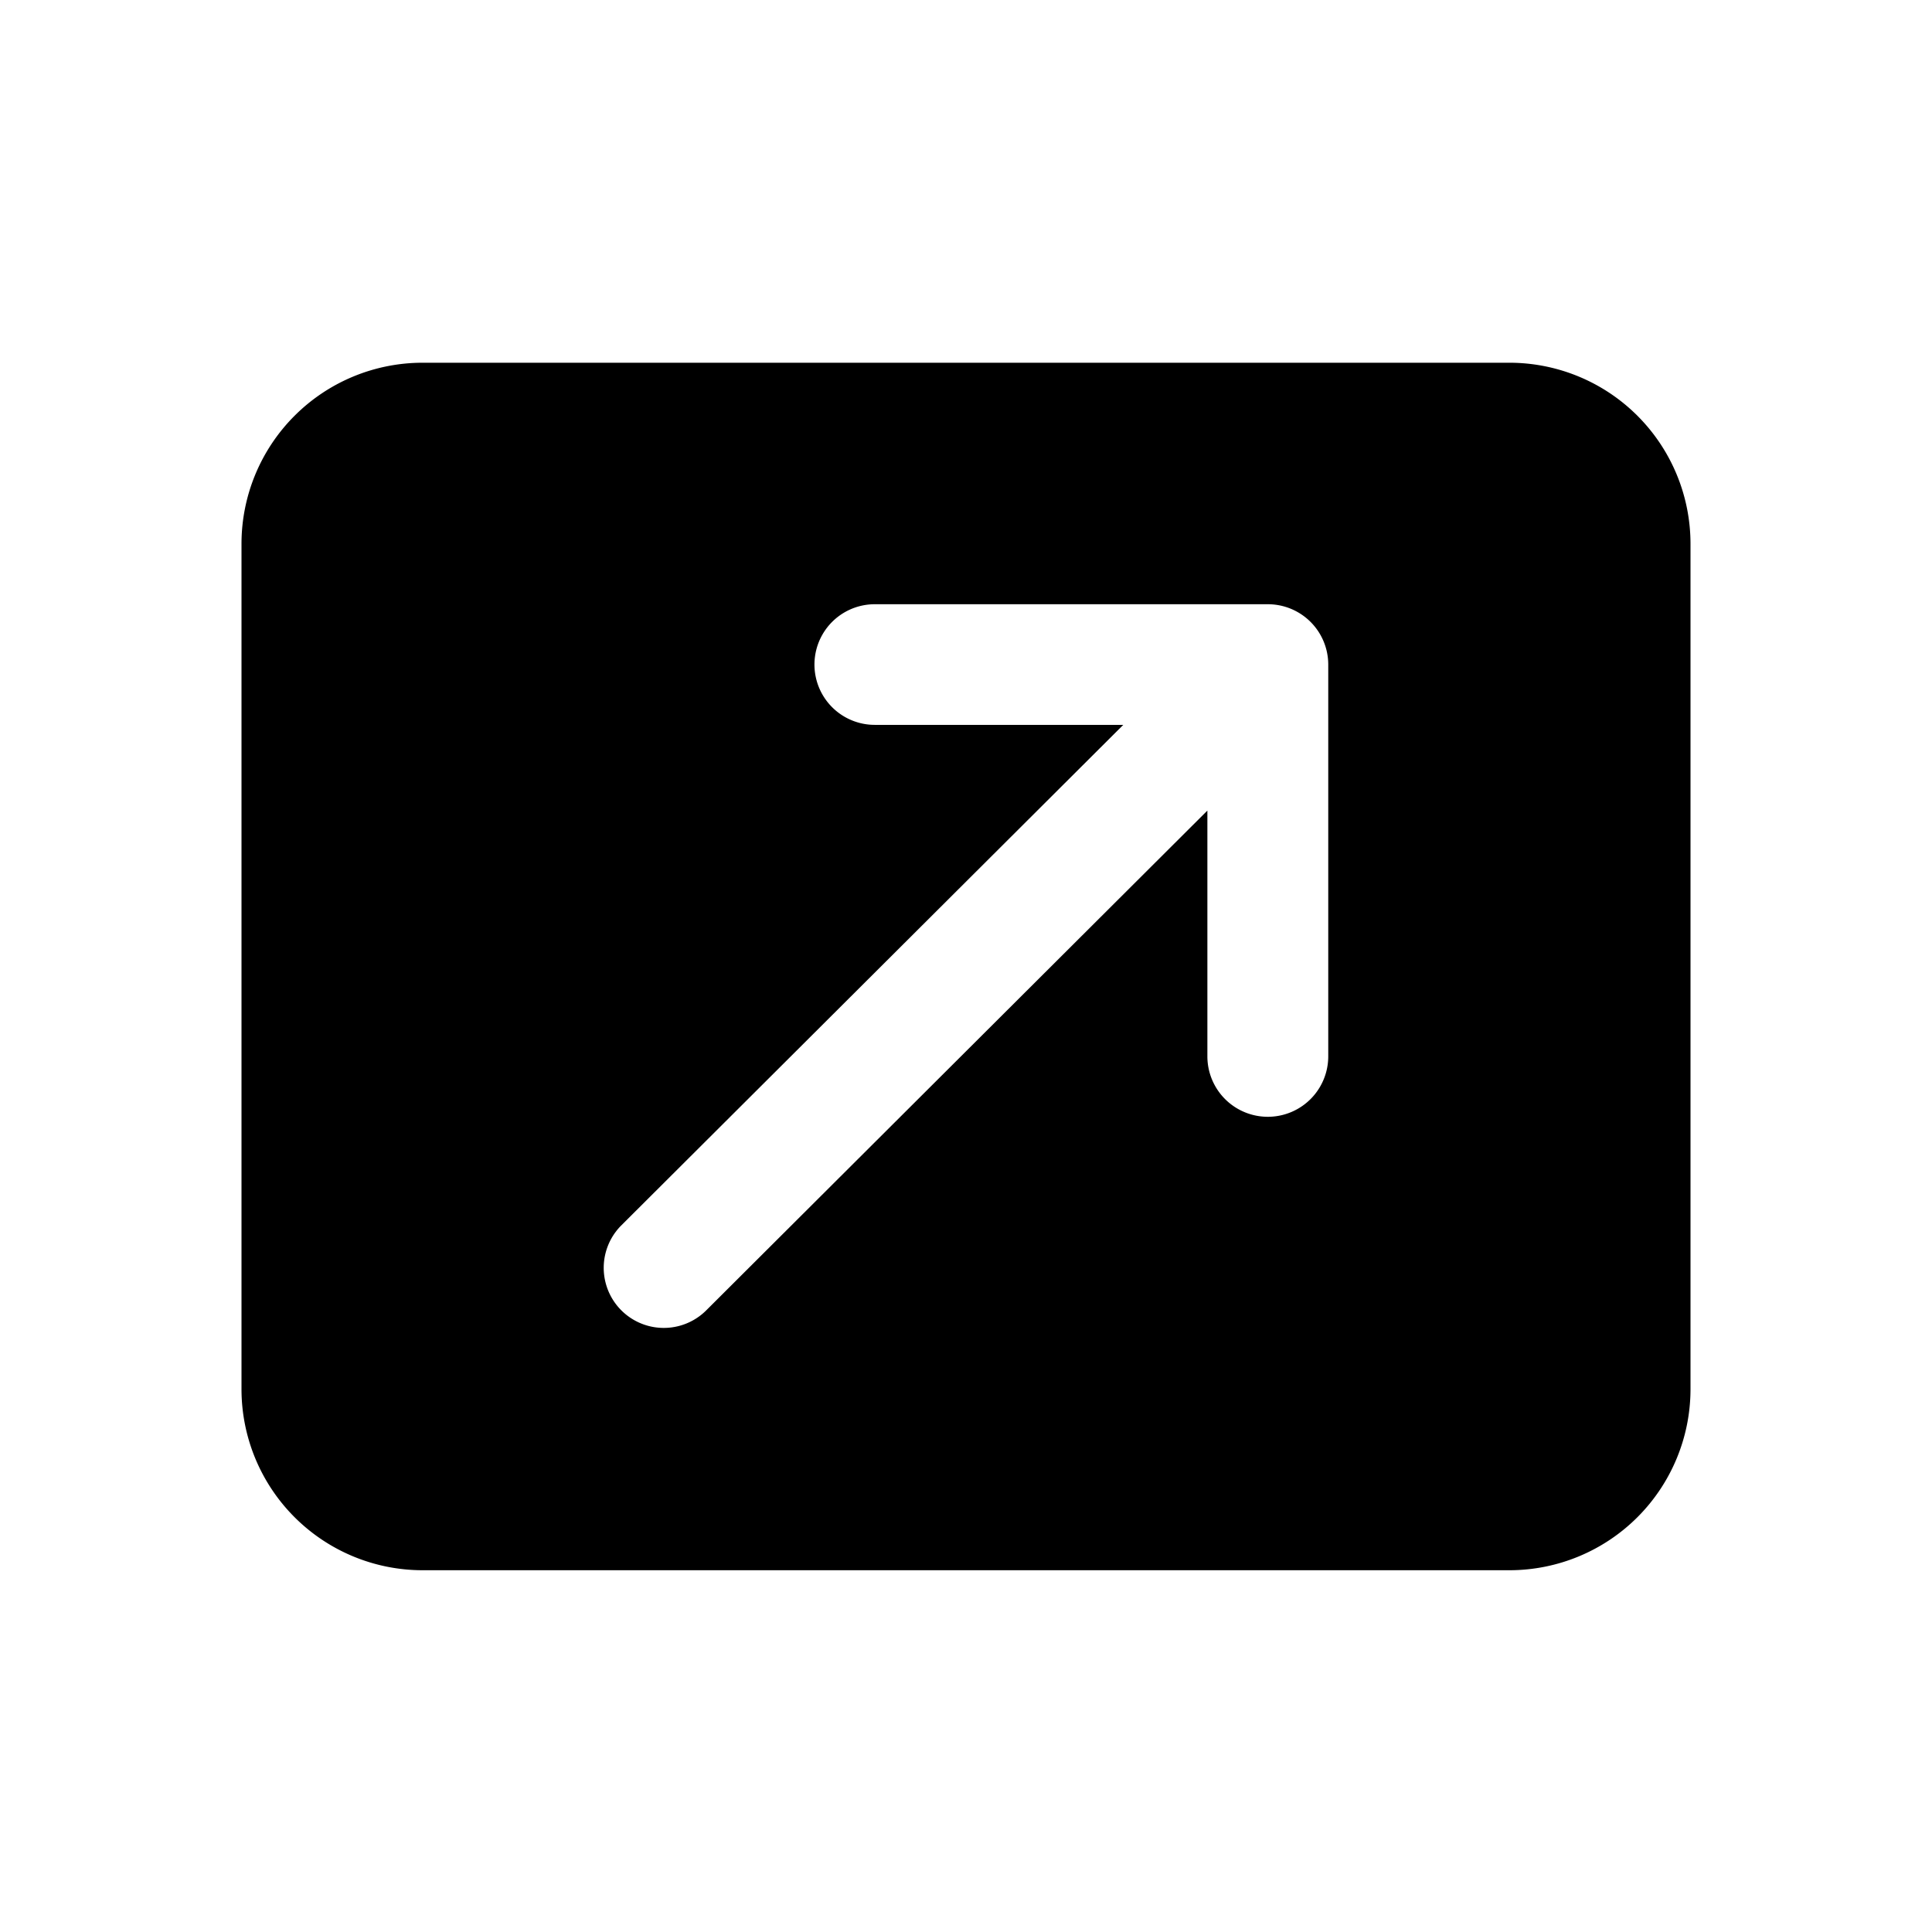 <svg id="Layer_1" data-name="Layer 1" xmlns="http://www.w3.org/2000/svg" width="64" height="64" viewBox="0 0 64 64">
  <defs>
    <style>
      .cls-1 {
        fill-rule: evenodd;
      }
    </style>
  </defs>
  <title>Icons 400</title>
  <path class="cls-1" d="M50,52.016H14a6,6,0,0,1-6-6v-28a6,6,0,0,1,6-6H50a6,6,0,0,1,6,6v28A6,6,0,0,1,50,52.016Zm-6-30.002a2,2,0,0,0-2.002-1.998h-13.02a1.998,1.998,0,1,0,0,3.996H37.21L20.567,40.607A1.99,1.99,0,0,0,23.372,43.43l16.624-16.578v8.141a2.002,2.002,0,0,0,4.004,0Z"/>
</svg>

